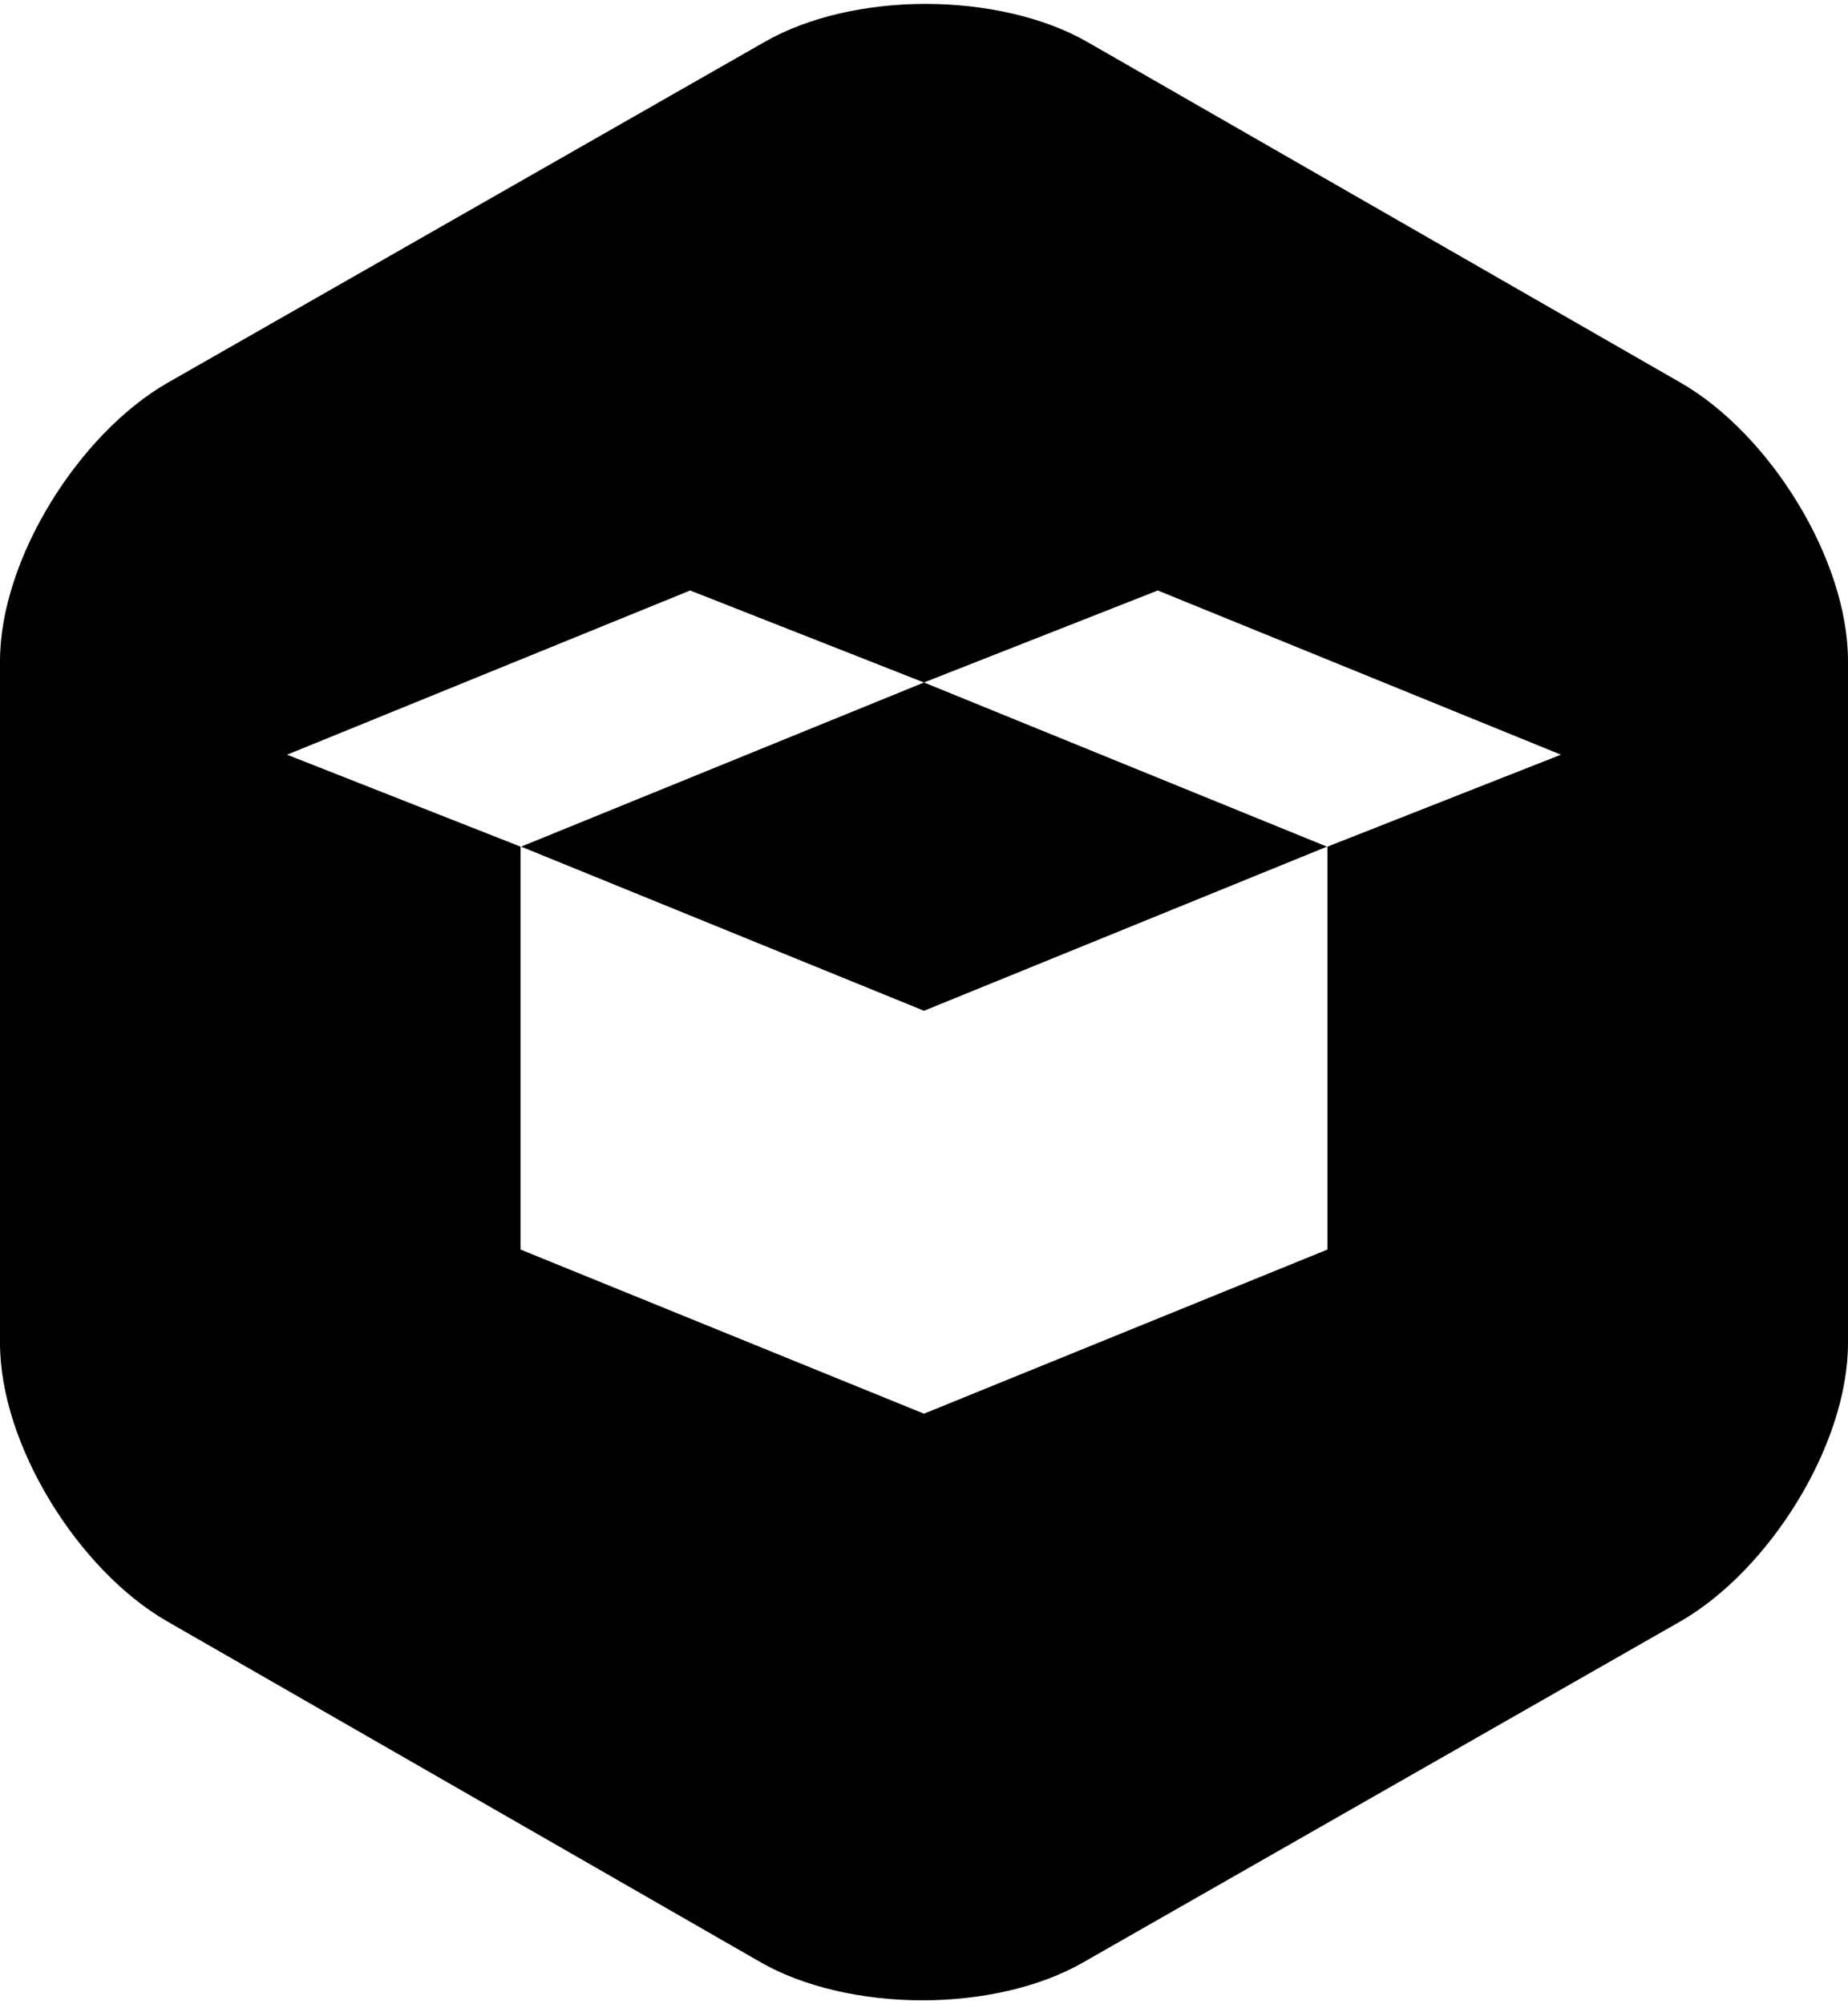<?xml version="1.0" encoding="utf-8"?>
<svg version="1.1" xmlns="http://www.w3.org/2000/svg" xmlns:xlink="http://www.w3.org/1999/xlink" viewBox="0 0 71 77" overflow="visible">
<path d="M35.5,26.221l15.481,6.307L35.5,38.833l-15.479-6.306L35.5,26.221z M64.594,14.717L41.788,1.62
	c-1.697-0.98-3.993-1.47-6.229-1.47c-2.236,0-4.501,0.489-6.198,1.47L6.421,14.717C3.028,16.676,0,21.483,0,25.401v26.197
	c0,3.918,3.013,8.725,6.406,10.684l22.806,13.1c1.696,0.979,3.992,1.469,6.227,1.469c2.236,0,4.502-0.489,6.198-1.469l22.942-13.1
	C67.972,60.324,71,55.516,71,51.598V25.401C71,21.483,67.987,16.676,64.594,14.717z M51,32.528v15.479l-15.501,6.306L20,48.007
	V32.528l-8.972-3.533l15.487-6.309l8.982,3.535l8.985-3.535l15.488,6.309L51,32.528z"/>
</svg>

